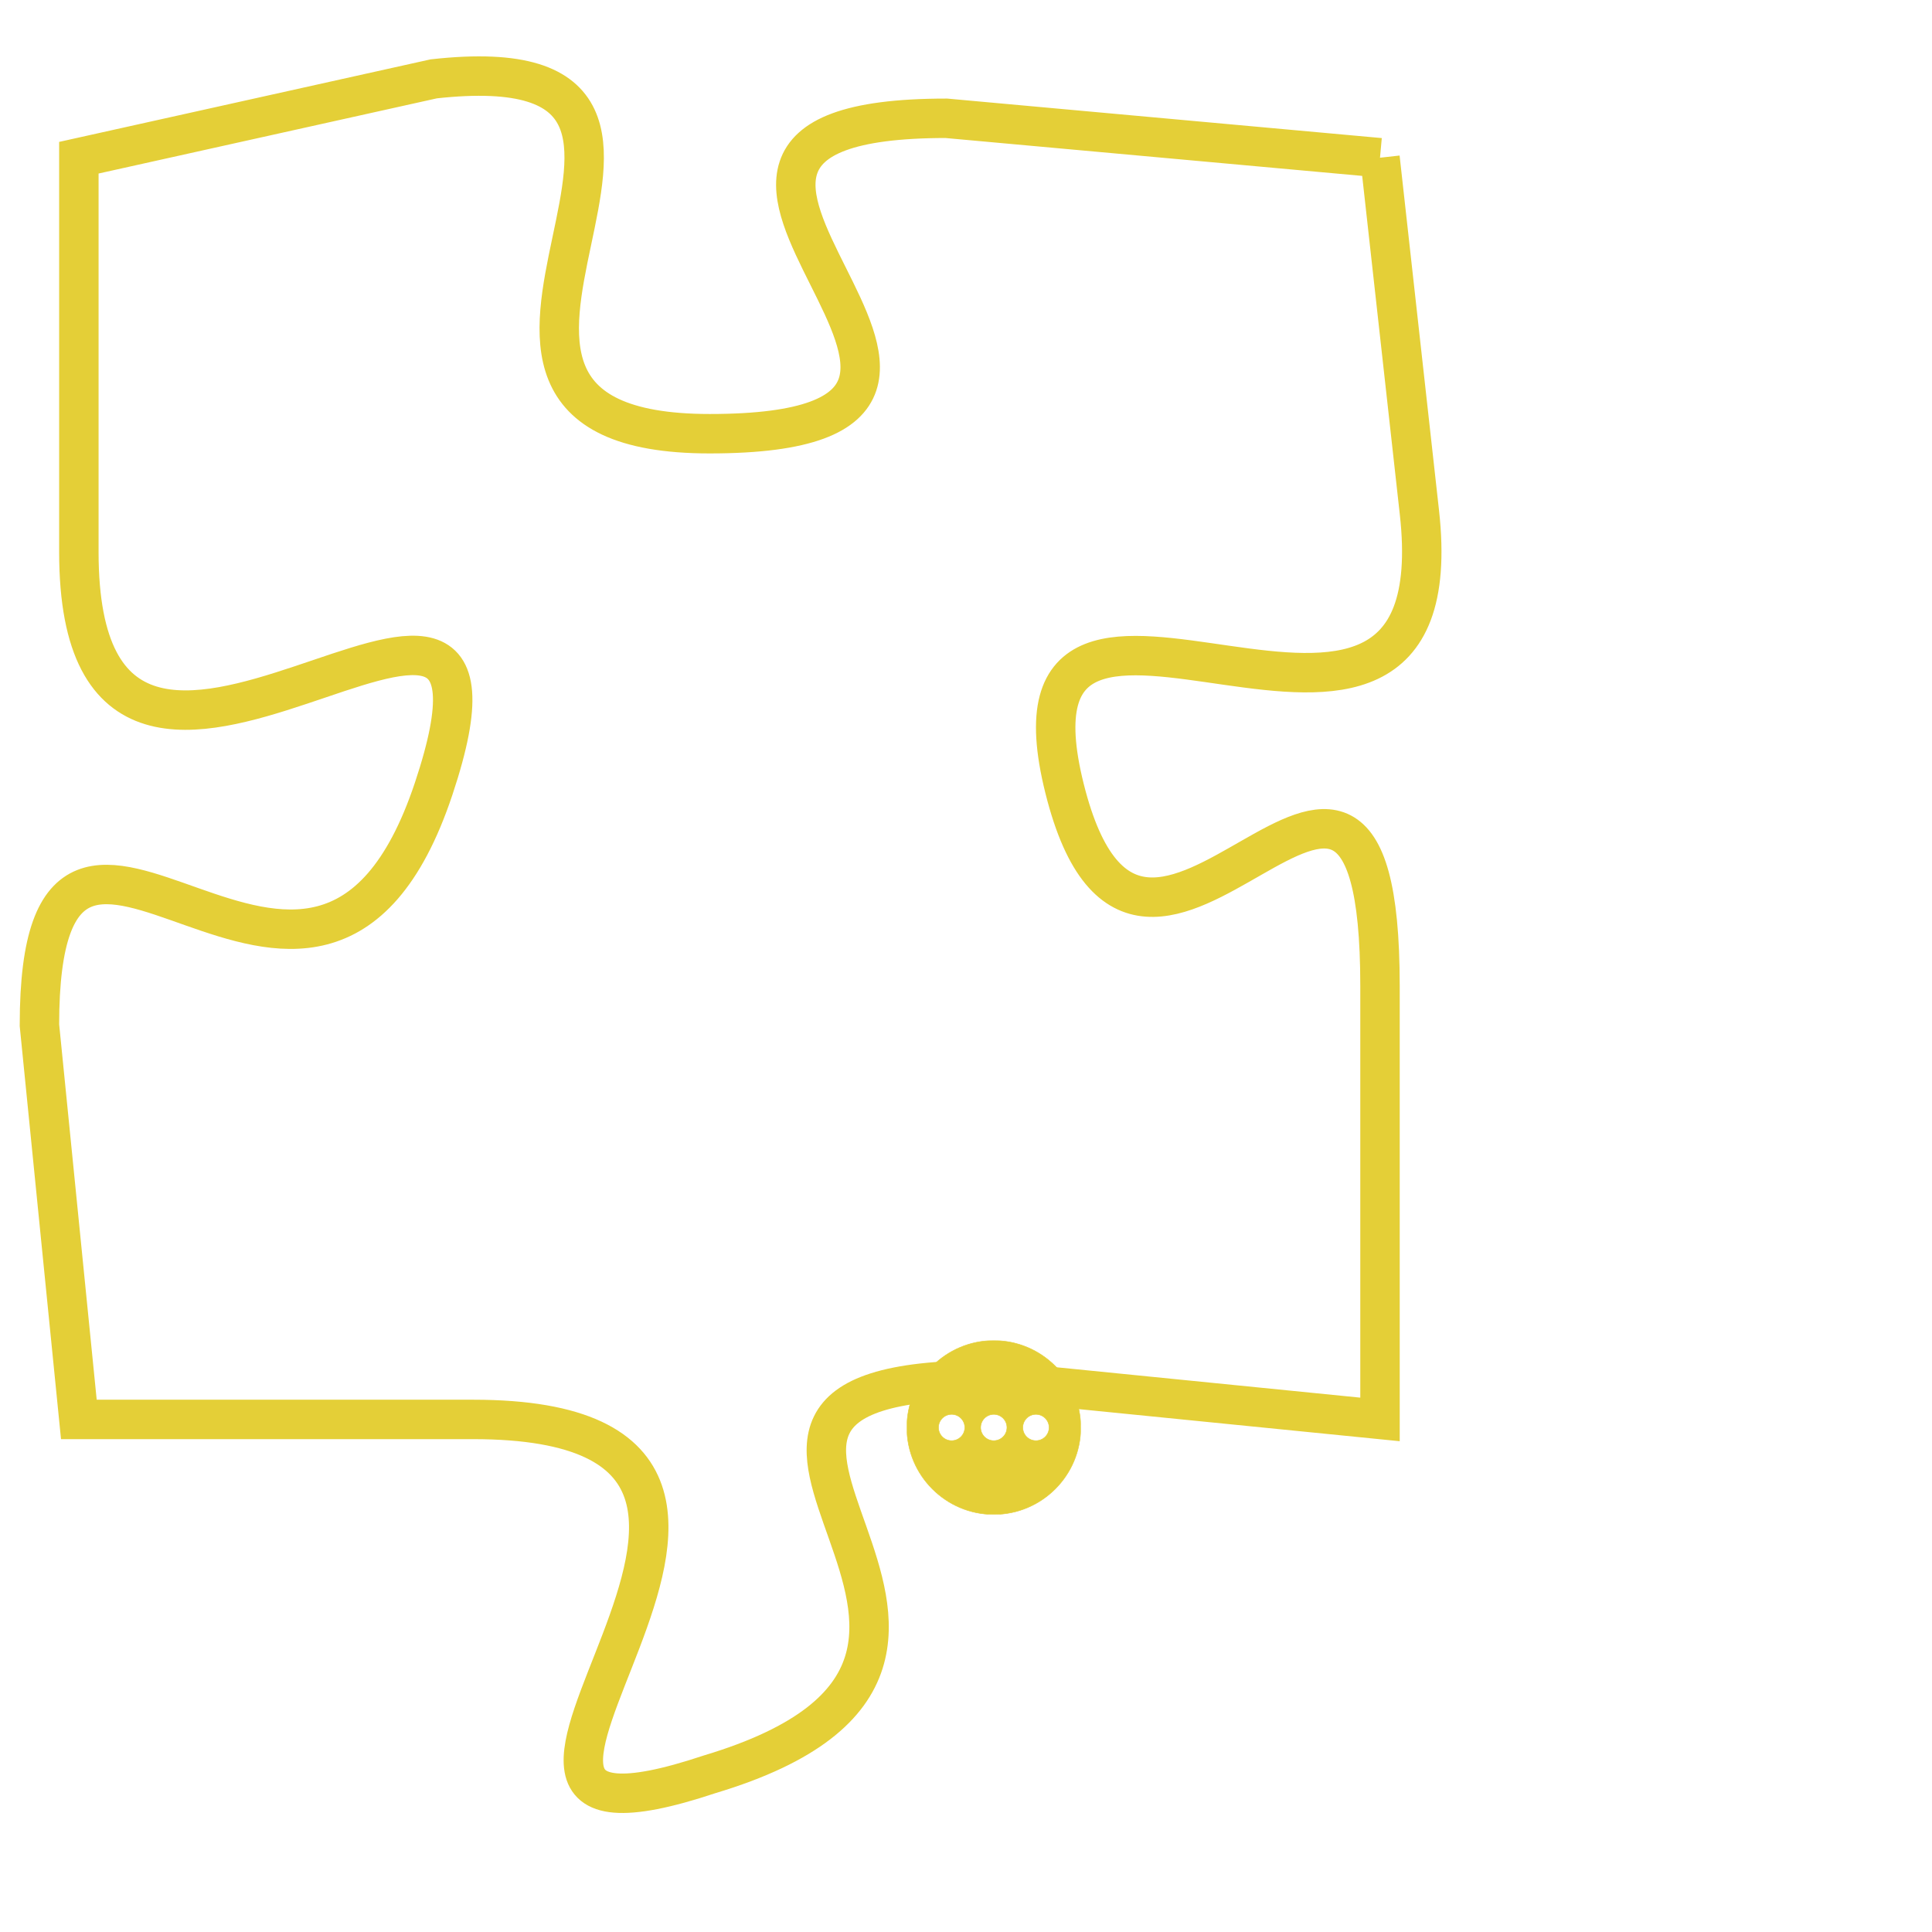 <svg version="1.1" xmlns="http://www.w3.org/2000/svg" xmlns:xlink="http://www.w3.org/1999/xlink" fill="transparent" x="0" y="0" width="350" height="350" preserveAspectRatio="xMinYMin slice"><style type="text/css">.links{fill:transparent;stroke: #E4CF37;}.links:hover{fill:#63D272; opacity:0.4;}</style><defs><g id="allt"><path id="t639" d="M3960,128 L3949,127 C3939,127 3953,135 3943,135 C3934,135 3945,125 3936,126 L3927,128 3927,128 L3927,138 C3927,148 3939,135 3936,144 C3933,153 3926,141 3926,150 L3927,160 3927,160 L3937,160 C3948,160 3934,172 3943,169 C3953,166 3940,159 3950,159 L3960,160 3960,160 L3960,149 C3960,139 3954,152 3952,144 C3950,136 3962,146 3961,137 L3960,128"/></g><clipPath id="c" clipRule="evenodd" fill="transparent"><use href="#t639"/></clipPath></defs><svg viewBox="3925 124 38 49" preserveAspectRatio="xMinYMin meet"><svg width="4380" height="2430"><g><image crossorigin="anonymous" x="0" y="0" href="https://nftpuzzle.license-token.com/assets/completepuzzle.svg" width="100%" height="100%" /><g class="links"><use href="#t639"/></g></g></svg><svg x="3948" y="158" height="9%" width="9%" viewBox="0 0 330 330"><g><a xlink:href="https://nftpuzzle.license-token.com/" class="links"><title>See the most innovative NFT based token software licensing project</title><path fill="#E4CF37" id="more" d="M165,0C74.019,0,0,74.019,0,165s74.019,165,165,165s165-74.019,165-165S255.981,0,165,0z M85,190 c-13.785,0-25-11.215-25-25s11.215-25,25-25s25,11.215,25,25S98.785,190,85,190z M165,190c-13.785,0-25-11.215-25-25 s11.215-25,25-25s25,11.215,25,25S178.785,190,165,190z M245,190c-13.785,0-25-11.215-25-25s11.215-25,25-25 c13.785,0,25,11.215,25,25S258.785,190,245,190z"></path></a></g></svg></svg></svg>